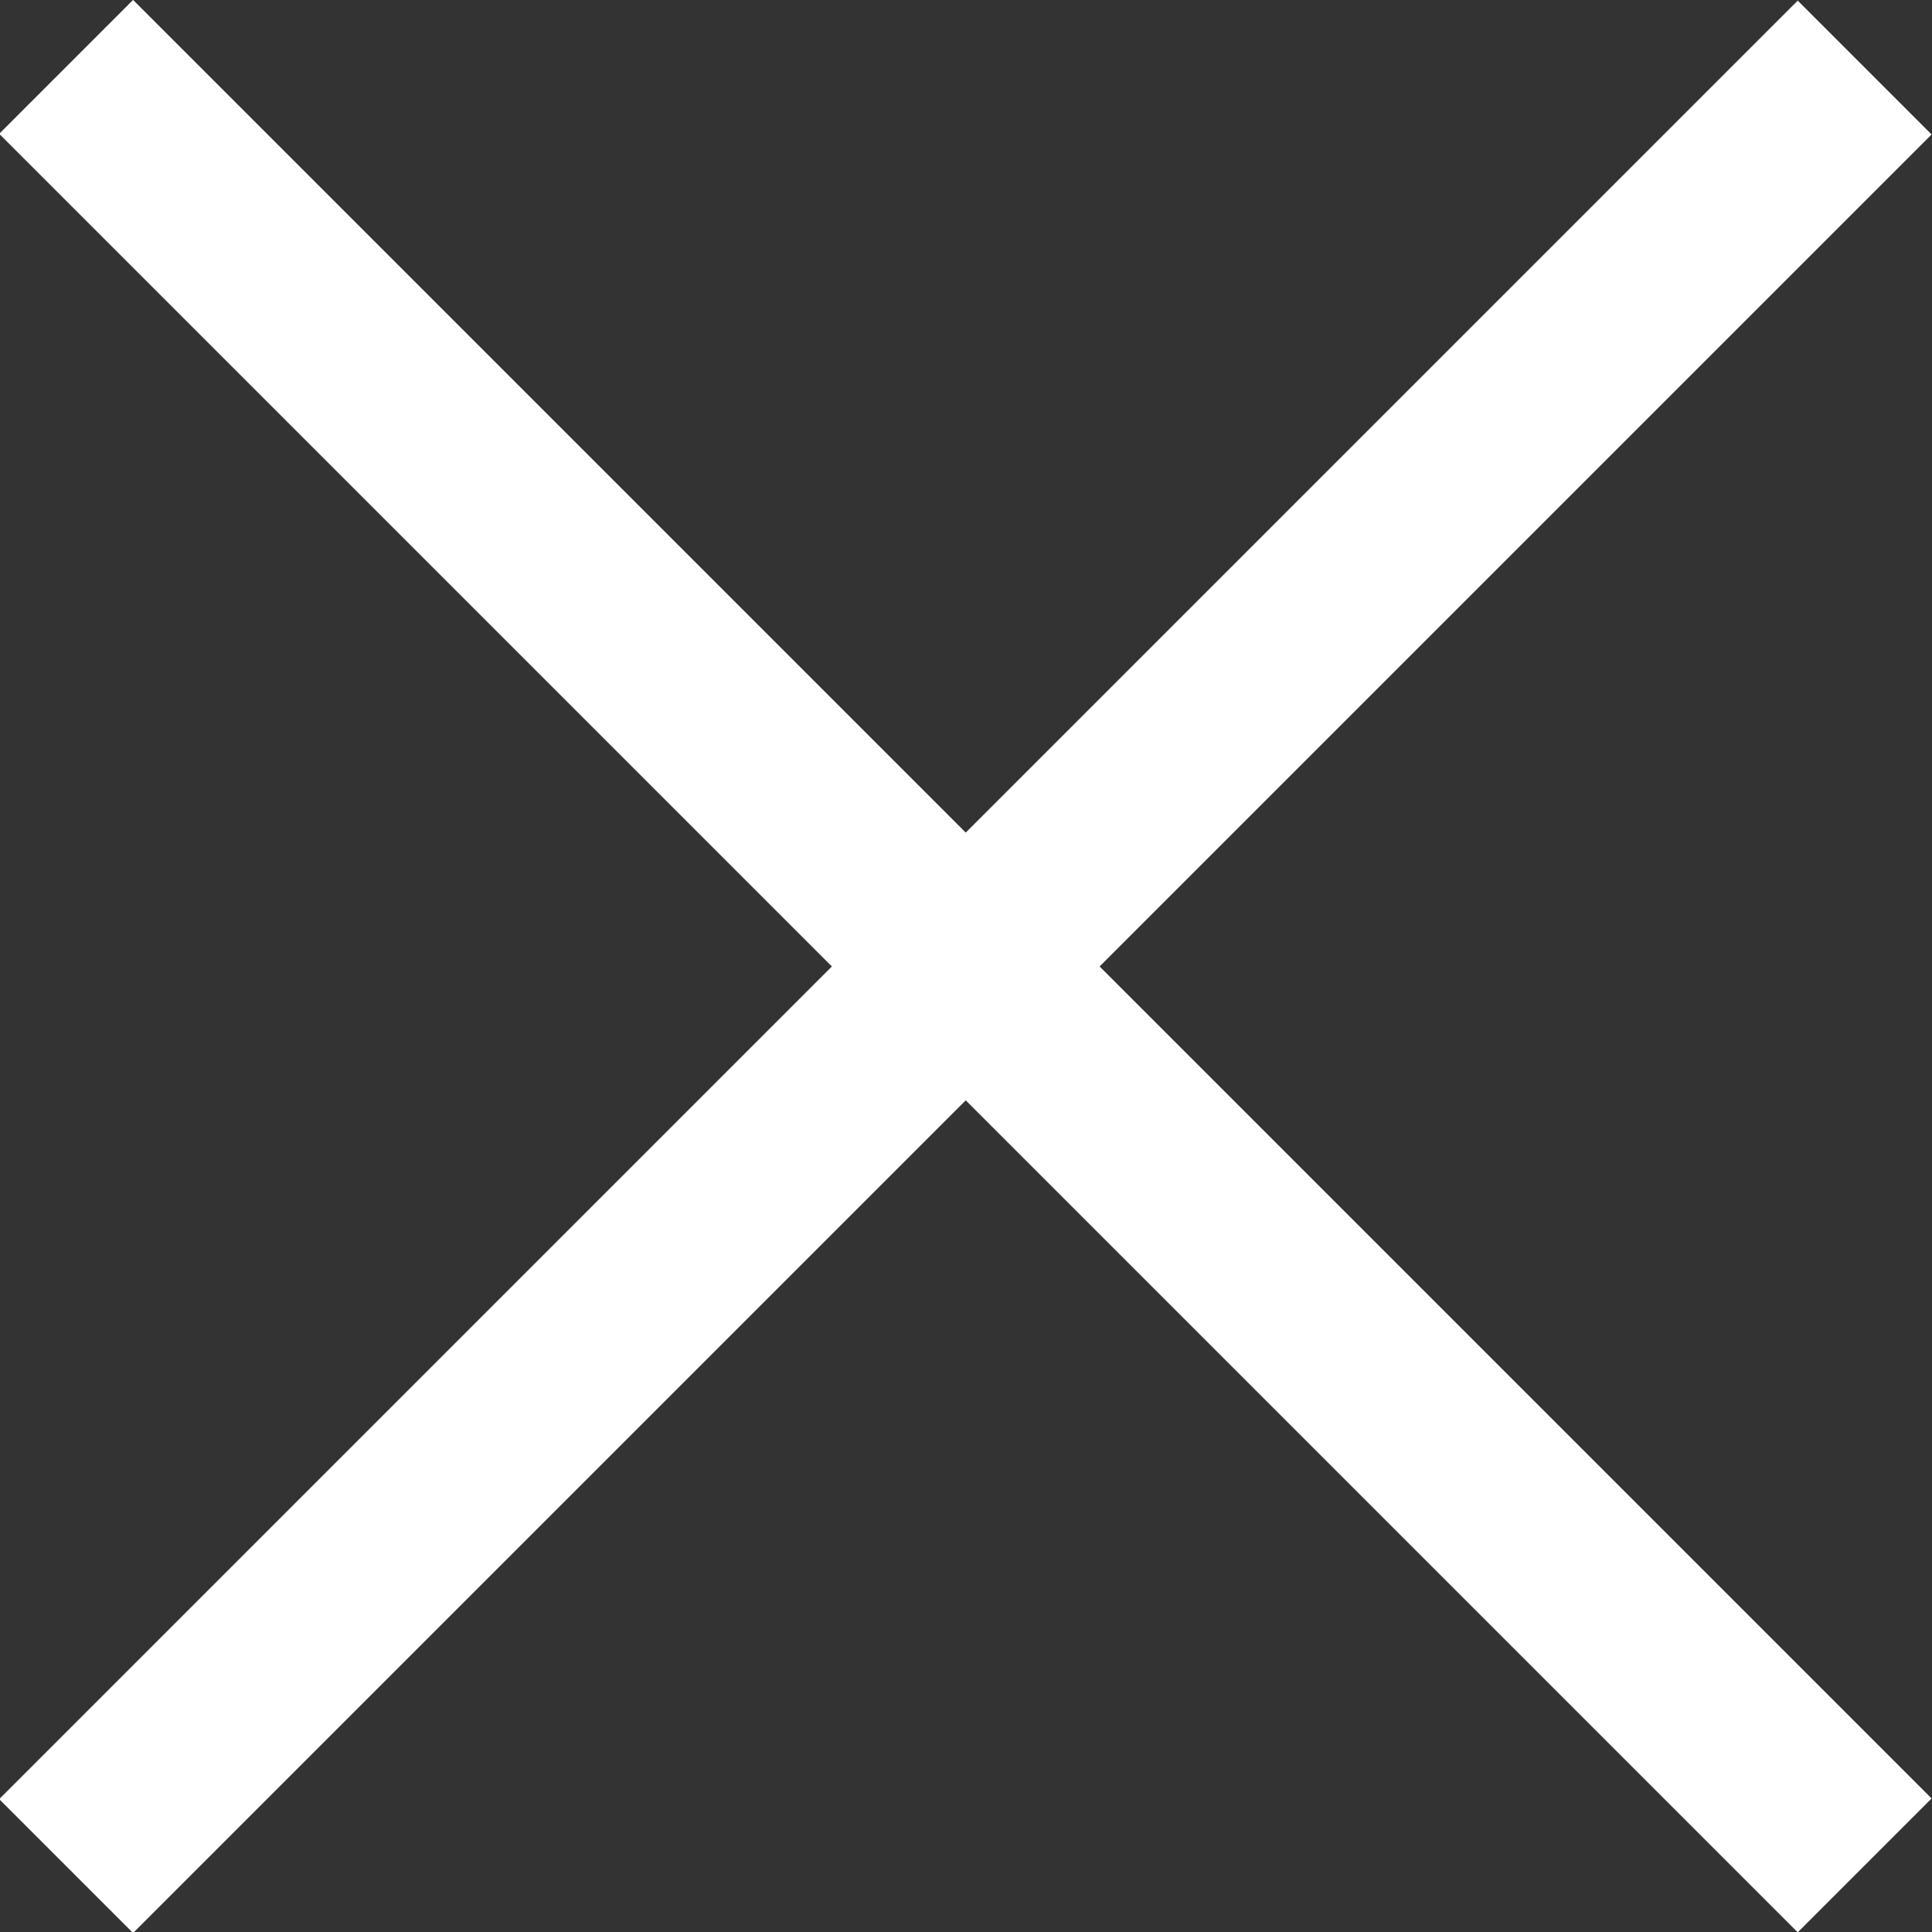 <svg id="Layer_1" data-name="Layer 1" xmlns="http://www.w3.org/2000/svg" viewBox="0 0 20.41 20.41"><rect x="0" y="0" width="20.41" height="20.41" fill="#333333" stroke="none"/><defs><style>.cls-1{fill:#fff;}</style></defs><title>cross</title><rect class="cls-1" x="9" y="-3.44" width="2" height="26.87" transform="translate(-3.94 10.21) rotate(-45)"/><rect class="cls-1" x="-3.44" y="9" width="26.87" height="2" transform="translate(-3.94 10.21) rotate(-45)"/></svg>